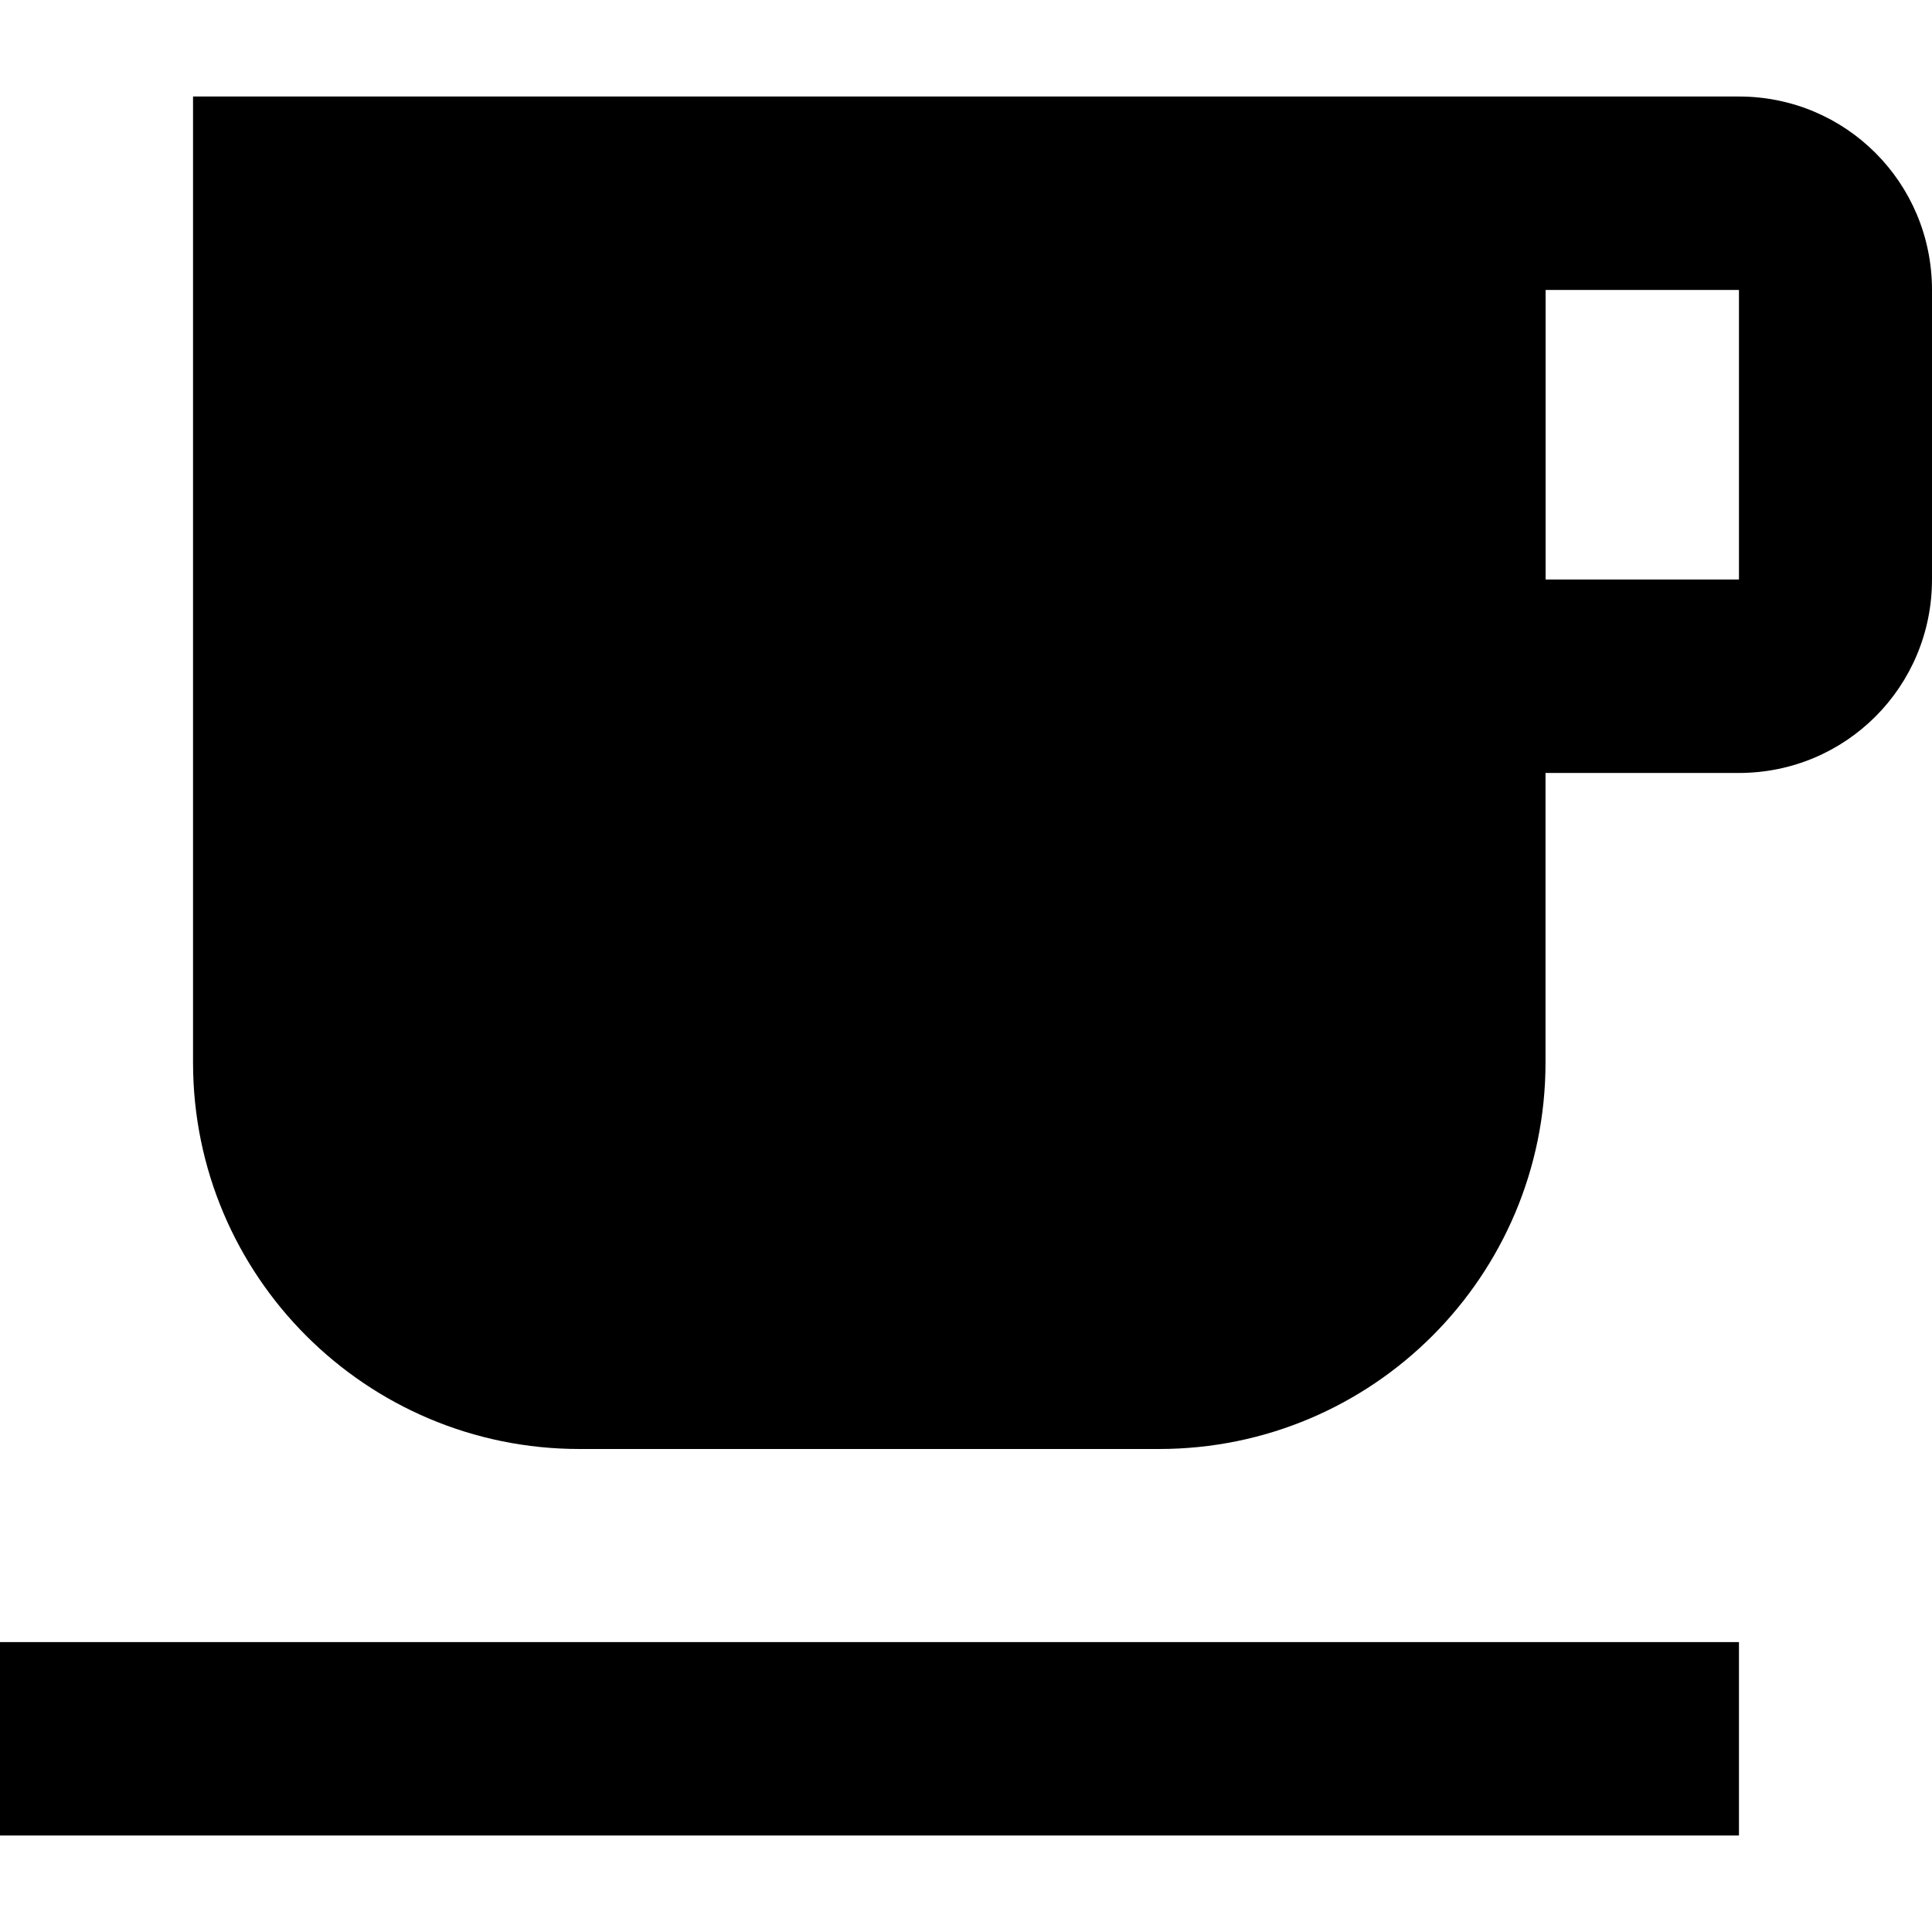 <?xml version="1.0" encoding="iso-8859-1"?>
<!-- Generator: Adobe Illustrator 18.1.1, SVG Export Plug-In . SVG Version: 6.00 Build 0)  -->
<svg version="1.1" id="Capa_1" xmlns="http://www.w3.org/2000/svg" xmlns:xlink="http://www.w3.org/1999/xlink" x="0px" y="0px"
	 viewBox="0 0 525.153 525.153" style="enable-background:new 0 0 525.153 525.153;" xml:space="preserve">
<g>
	<path d="M472.681,26.236H52.471v262.576c0,58.029,47.045,105.052,105.052,105.052h157.524c58.095,0,105.052-47.023,105.052-105.052
		v-78.707h52.559c29.08,0,52.493-23.435,52.493-52.581V78.817C525.153,49.671,501.74,26.236,472.681,26.236z M472.681,157.524
		h-52.559V78.817h52.559V157.524z M0,498.917h472.681v-52.559H0V498.917z"/>
</g>
<g>
</g>
<g>
</g>
<g>
</g>
<g>
</g>
<g>
</g>
<g>
</g>
<g>
</g>
<g>
</g>
<g>
</g>
<g>
</g>
<g>
</g>
<g>
</g>
<g>
</g>
<g>
</g>
<g>
</g>
</svg>
